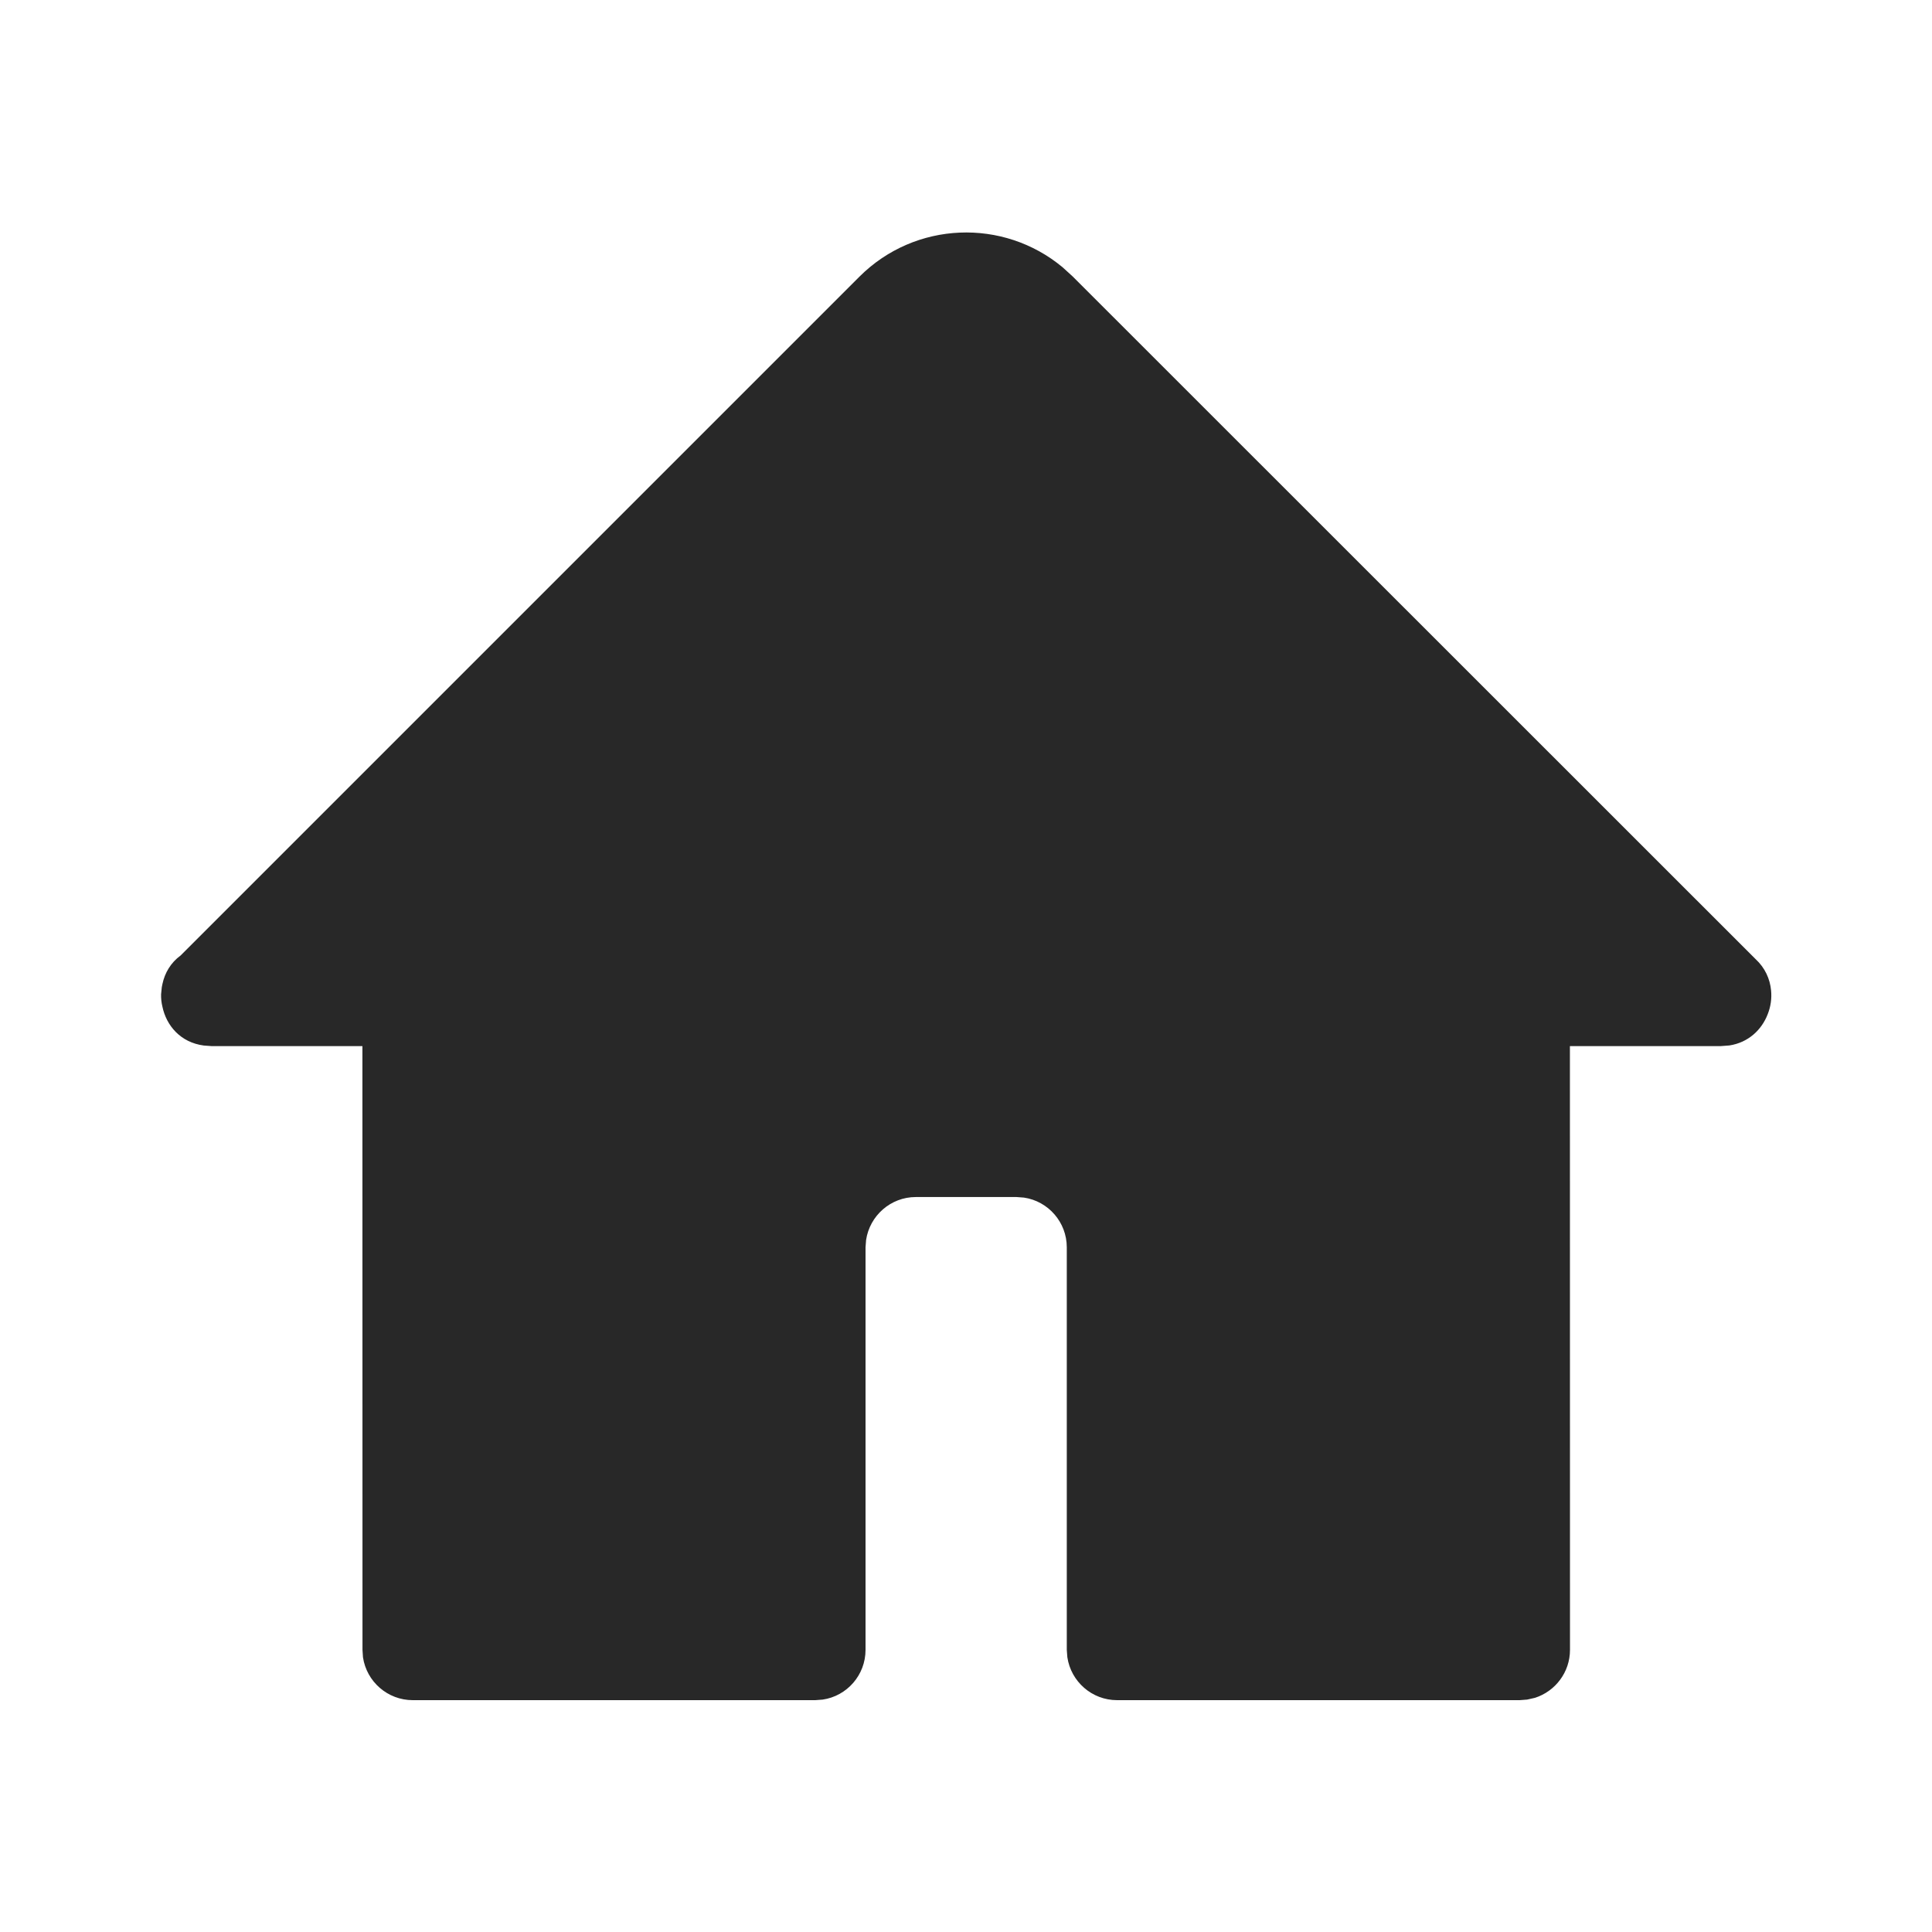 <?xml version="1.0" encoding="UTF-8"?>
<svg width="24px" height="24px" viewBox="0 0 24 24" version="1.1" xmlns="http://www.w3.org/2000/svg" xmlns:xlink="http://www.w3.org/1999/xlink">
    <title>Icon/Essential/Home Filled</title>
    <g id="Icon/Essential/Home-Filled" stroke="none" stroke-width="1" fill="none" fill-rule="evenodd" fill-opacity="0.84">
        <path d="M2.532,12.988 C2.242,12.95 2.066,12.74 2.017,12.503 C2.005,12.454 2,12.403 2.001,12.352 L2.01,12.262 L2.01,12.262 L2.018,12.223 C2.047,12.086 2.121,11.959 2.243,11.87 L10.676,3.437 C11.368,2.746 12.464,2.707 13.201,3.321 L13.327,3.436 L21.807,11.913 C21.925,12.021 21.988,12.161 22.001,12.304 C22.011,12.405 21.996,12.506 21.959,12.599 C21.885,12.792 21.719,12.951 21.483,12.987 L21.378,12.995 L19.502,12.995 L19.503,20.495 C19.503,20.774 19.32,21.01 19.068,21.091 L18.97,21.113 L18.878,21.12 L13.877,21.12 C13.564,21.12 13.304,20.889 13.259,20.587 L13.252,20.495 L13.252,15.495 C13.252,15.182 13.021,14.921 12.72,14.877 L12.627,14.87 L11.377,14.87 C11.064,14.87 10.804,15.102 10.759,15.403 L10.752,15.495 L10.752,20.495 C10.752,20.809 10.521,21.069 10.22,21.113 L10.127,21.12 L5.128,21.12 C4.814,21.12 4.554,20.889 4.509,20.587 L4.503,20.495 L4.502,12.995 L2.627,12.995 L2.532,12.988 Z" id="Home" fill="#000000"></path>
    </g>
</svg>
